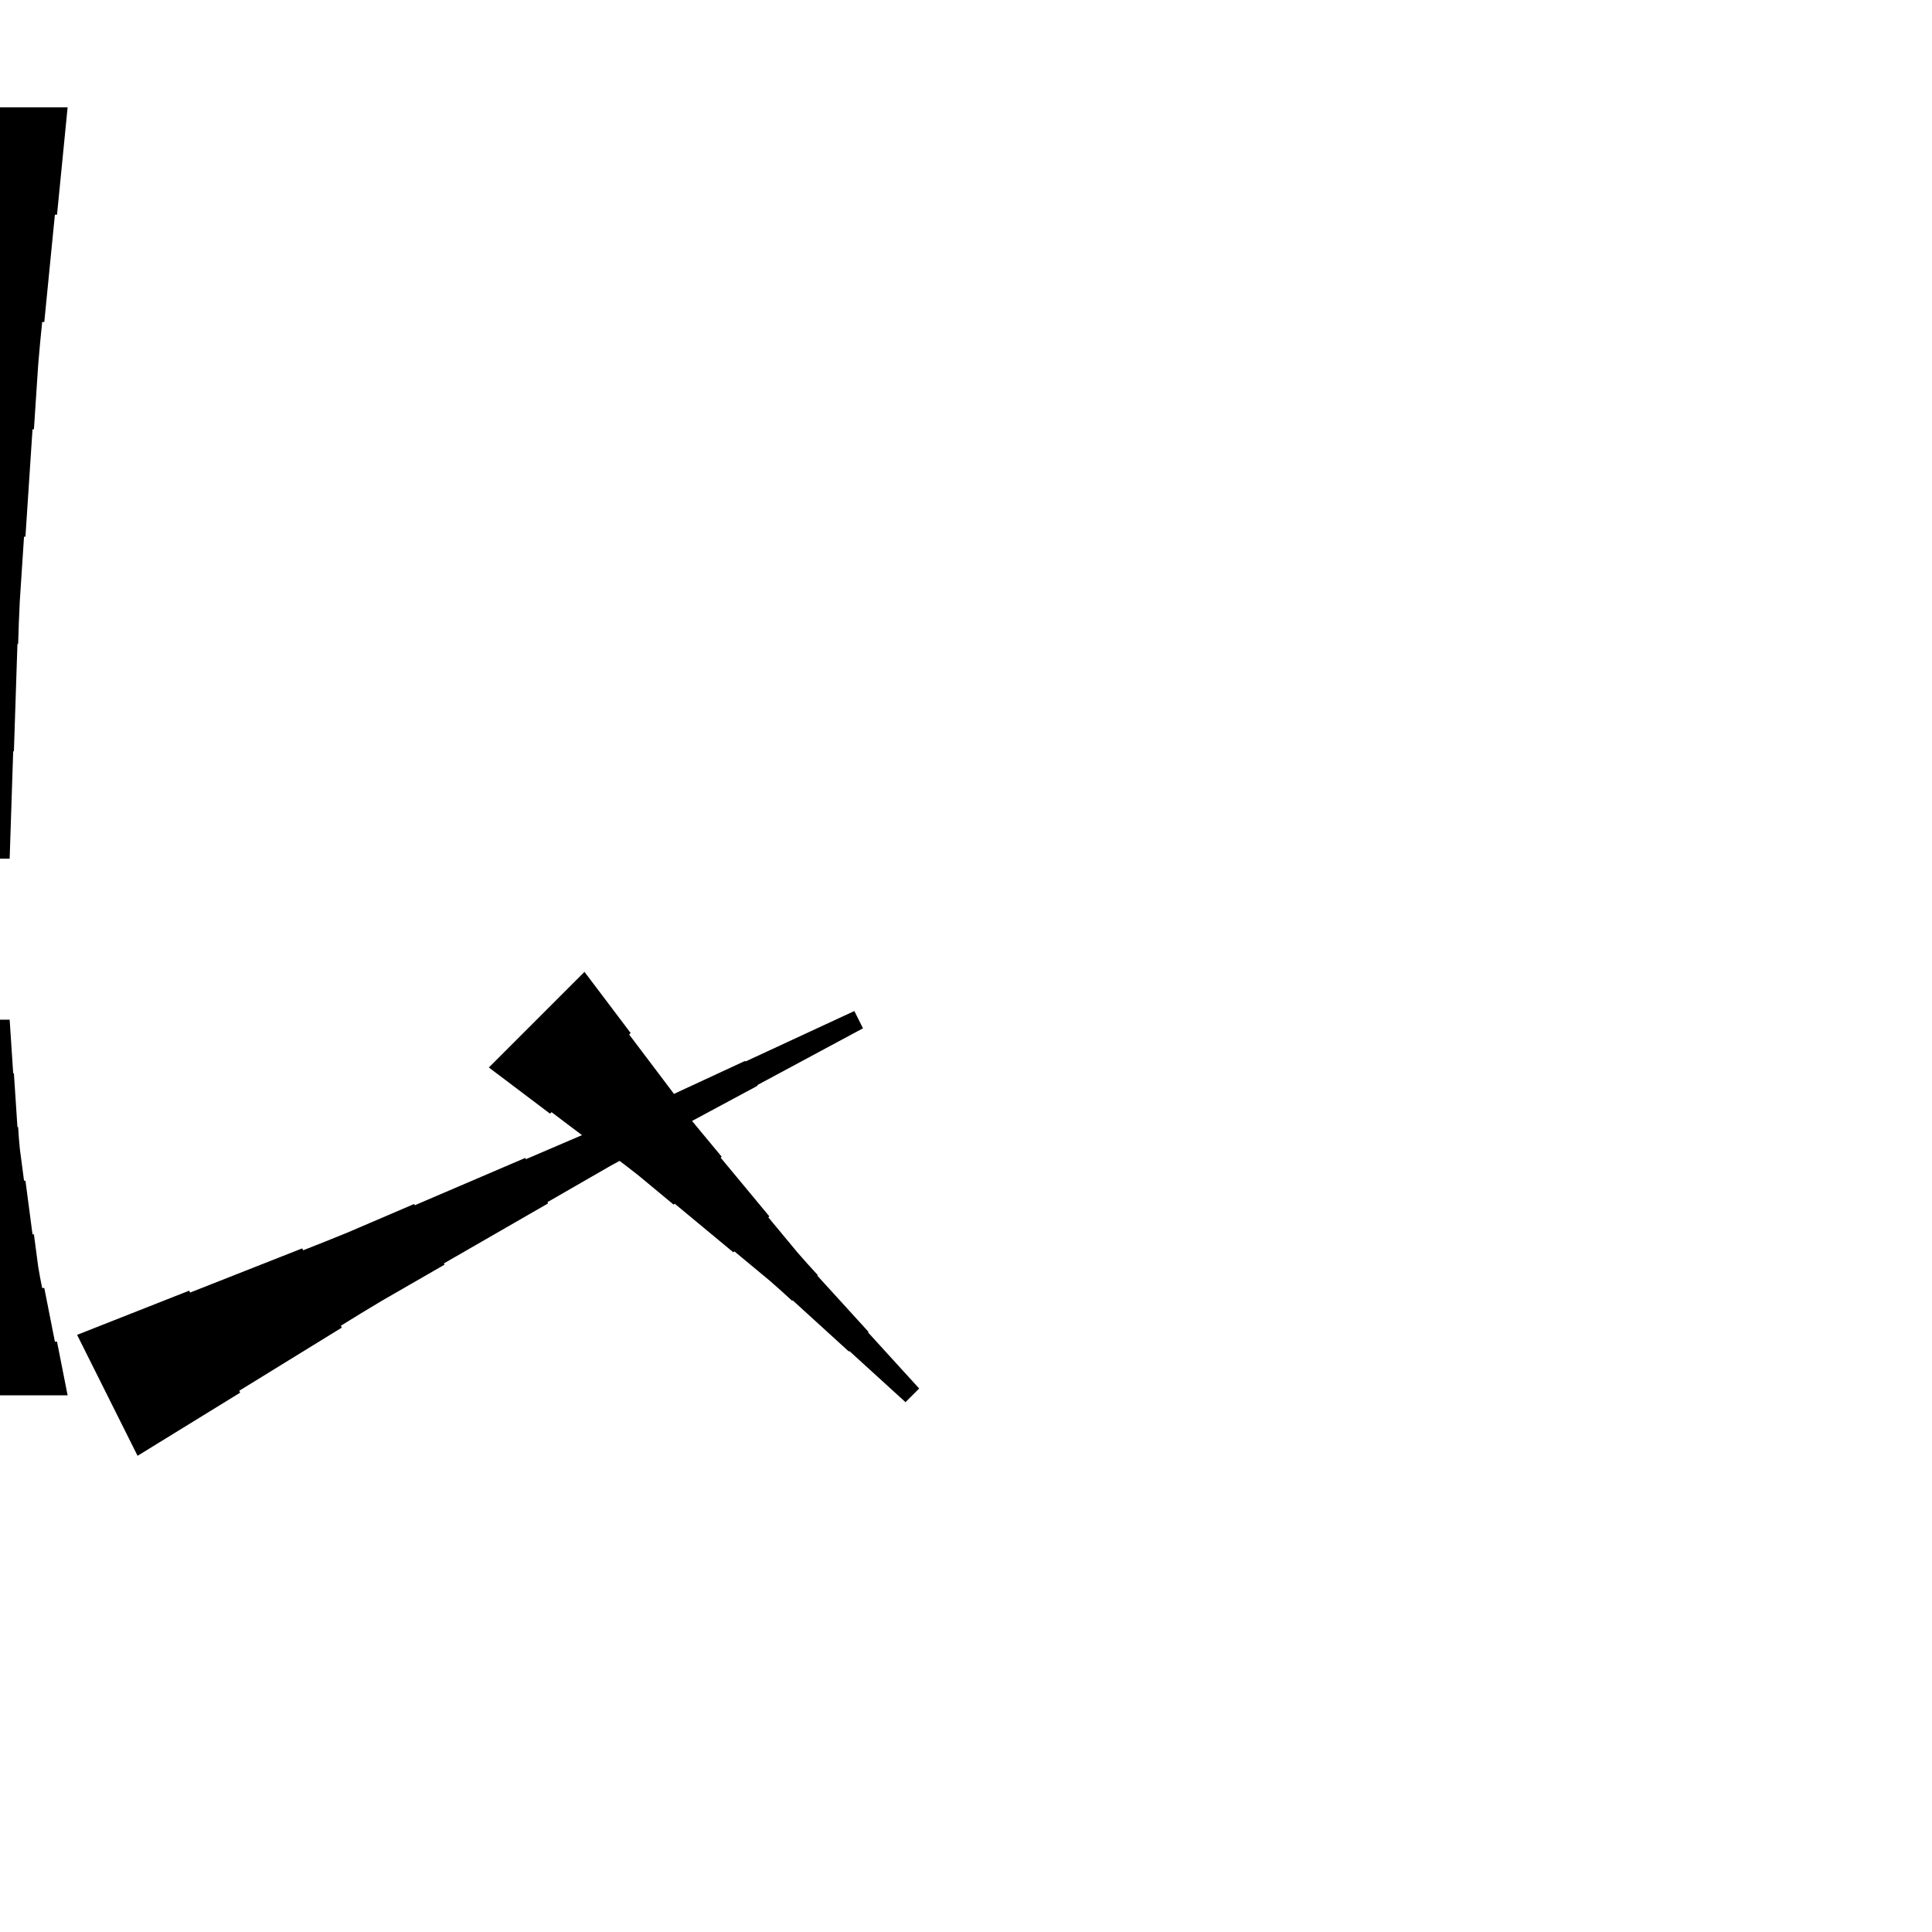 <?xml version="1.0" encoding="UTF-8"?>
<!-- Flat -->
<svg version="1.1" xmlns="http://www.w3.org/2000/svg" xmlns:xlink="http://www.w3.org/1999/xlink" width="283.465pt" height="283.465pt" viewBox="0 0 283.465 283.465">
<title>Untitled</title>
<polygon points="9.921 15.748 9.61 18.898 9.299 22.047 8.988 25.197 8.677 28.346 8.366 31.496 8.055 31.496 7.743 34.646 7.432 37.795 7.121 40.945 6.81 44.094 6.499 47.244 6.188 47.244 5.877 50.394 5.6 53.543 5.393 56.693 5.185 59.843 4.978 62.992 4.771 62.992 4.563 66.142 4.356 69.291 4.148 72.441 3.941 75.591 3.733 78.74 3.526 78.74 3.319 81.89 3.111 85.039 2.904 88.189 2.765 91.339 2.662 94.488 2.558 94.488 2.454 97.638 2.351 100.787 2.247 103.937 2.143 107.087 2.04 110.236 1.936 110.236 1.832 113.386 1.728 116.535 1.625 119.685 1.521 122.835 1.417 125.984 -1.417 125.984 -1.521 122.835 -1.625 119.685 -1.728 116.535 -1.832 113.386 -1.936 110.236 -2.04 110.236 -2.143 107.087 -2.247 103.937 -2.351 100.787 -2.454 97.638 -2.558 94.488 -2.662 94.488 -2.765 91.339 -2.904 88.189 -3.111 85.039 -3.319 81.89 -3.526 78.74 -3.733 78.74 -3.941 75.591 -4.148 72.441 -4.356 69.291 -4.563 66.142 -4.771 62.992 -4.978 62.992 -5.185 59.843 -5.393 56.693 -5.6 53.543 -5.877 50.394 -6.188 47.244 -6.499 47.244 -6.81 44.094 -7.121 40.945 -7.432 37.795 -7.743 34.646 -8.055 31.496 -8.366 31.496 -8.677 28.346 -8.988 25.197 -9.299 22.047 -9.61 18.898 -9.921 15.748" fill="rgba(0,0,0,1)" />
<polygon points="-9.921 204.724 -9.61 203.15 -9.299 201.575 -8.988 200 -8.677 198.425 -8.366 196.85 -8.055 196.85 -7.743 195.276 -7.432 193.701 -7.121 192.126 -6.81 190.551 -6.499 188.976 -6.188 188.976 -5.877 187.402 -5.6 185.827 -5.393 184.252 -5.185 182.677 -4.978 181.102 -4.771 181.102 -4.563 179.528 -4.356 177.953 -4.148 176.378 -3.941 174.803 -3.733 173.228 -3.526 173.228 -3.319 171.654 -3.111 170.079 -2.904 168.504 -2.765 166.929 -2.662 165.354 -2.558 165.354 -2.454 163.78 -2.351 162.205 -2.247 160.63 -2.143 159.055 -2.04 157.48 -1.936 157.48 -1.832 155.905 -1.728 154.331 -1.625 152.756 -1.521 151.181 -1.417 149.606 1.417 149.606 1.521 151.181 1.625 152.756 1.728 154.331 1.832 155.905 1.936 157.48 2.04 157.48 2.143 159.055 2.247 160.63 2.351 162.205 2.454 163.78 2.558 165.354 2.662 165.354 2.765 166.929 2.904 168.504 3.111 170.079 3.319 171.654 3.526 173.228 3.733 173.228 3.941 174.803 4.148 176.378 4.356 177.953 4.563 179.528 4.771 181.102 4.978 181.102 5.185 182.677 5.393 184.252 5.6 185.827 5.877 187.402 6.188 188.976 6.499 188.976 6.81 190.551 7.121 192.126 7.432 193.701 7.743 195.276 8.055 196.85 8.366 196.85 8.677 198.425 8.988 200 9.299 201.575 9.61 203.15 9.921 204.724" fill="rgba(0,0,0,1)" />
<polygon points="85.755 142.591 87.11 144.386 88.465 146.18 89.82 147.975 91.175 149.77 92.53 151.565 92.31 151.785 93.664 153.58 95.019 155.375 96.374 157.169 97.729 158.964 99.084 160.759 98.864 160.979 100.218 162.774 101.598 164.544 103.026 166.266 104.454 167.987 105.882 169.708 105.736 169.855 107.164 171.577 108.592 173.298 110.02 175.019 111.448 176.741 112.876 178.462 112.73 178.609 114.158 180.331 115.586 182.052 117.014 183.774 118.491 185.446 119.992 187.094 119.919 187.167 121.421 188.816 122.922 190.464 124.424 192.112 125.925 193.76 127.426 195.408 127.353 195.482 128.855 197.13 130.356 198.778 131.857 200.426 133.359 202.074 134.861 203.722 132.856 205.727 131.208 204.225 129.56 202.724 127.912 201.222 126.263 199.721 124.615 198.219 124.542 198.293 122.894 196.791 121.246 195.29 119.598 193.788 117.95 192.287 116.301 190.785 116.228 190.859 114.58 189.357 112.907 187.88 111.186 186.452 109.464 185.024 107.743 183.596 107.596 183.742 105.875 182.314 104.153 180.886 102.432 179.458 100.71 178.03 98.989 176.602 98.842 176.748 97.121 175.32 95.399 173.892 93.678 172.464 91.907 171.085 90.113 169.73 89.893 169.95 88.098 168.595 86.303 167.24 84.508 165.885 82.713 164.53 80.919 163.176 80.699 163.396 78.904 162.041 77.109 160.686 75.314 159.331 73.52 157.976 71.725 156.622" fill="rgba(0,0,0,1)" />
<polygon points="11.311 195.851 14.6 194.554 17.889 193.257 21.177 191.961 24.466 190.664 27.755 189.368 27.894 189.646 31.183 188.35 34.471 187.053 37.76 185.757 41.049 184.46 44.338 183.163 44.477 183.442 47.766 182.145 51.039 180.818 54.281 179.429 57.524 178.039 60.766 176.65 60.859 176.835 64.101 175.446 67.343 174.057 70.586 172.668 73.828 171.278 77.07 169.889 77.163 170.075 80.406 168.685 83.648 167.296 86.89 165.907 90.102 164.456 93.298 162.974 93.344 163.066 96.54 161.584 99.736 160.102 102.932 158.62 106.128 157.138 109.324 155.656 109.371 155.749 112.567 154.267 115.763 152.785 118.958 151.303 122.154 149.821 125.35 148.339 126.618 150.874 123.515 152.542 120.412 154.209 117.308 155.877 114.205 157.544 111.102 159.212 111.148 159.305 108.045 160.972 104.942 162.64 101.839 164.307 98.735 165.975 95.632 167.642 95.679 167.735 92.575 169.403 89.488 171.101 86.431 172.862 83.374 174.622 80.317 176.382 80.41 176.568 77.353 178.328 74.296 180.088 71.239 181.849 68.182 183.609 65.126 185.369 65.218 185.555 62.161 187.315 59.105 189.075 56.048 190.836 53.022 192.658 50.011 194.511 50.151 194.789 47.14 196.642 44.13 198.495 41.119 200.348 38.109 202.202 35.098 204.055 35.237 204.333 32.227 206.186 29.216 208.039 26.206 209.892 23.195 211.745 20.185 213.598" fill="rgba(0,0,0,1)" />
</svg>